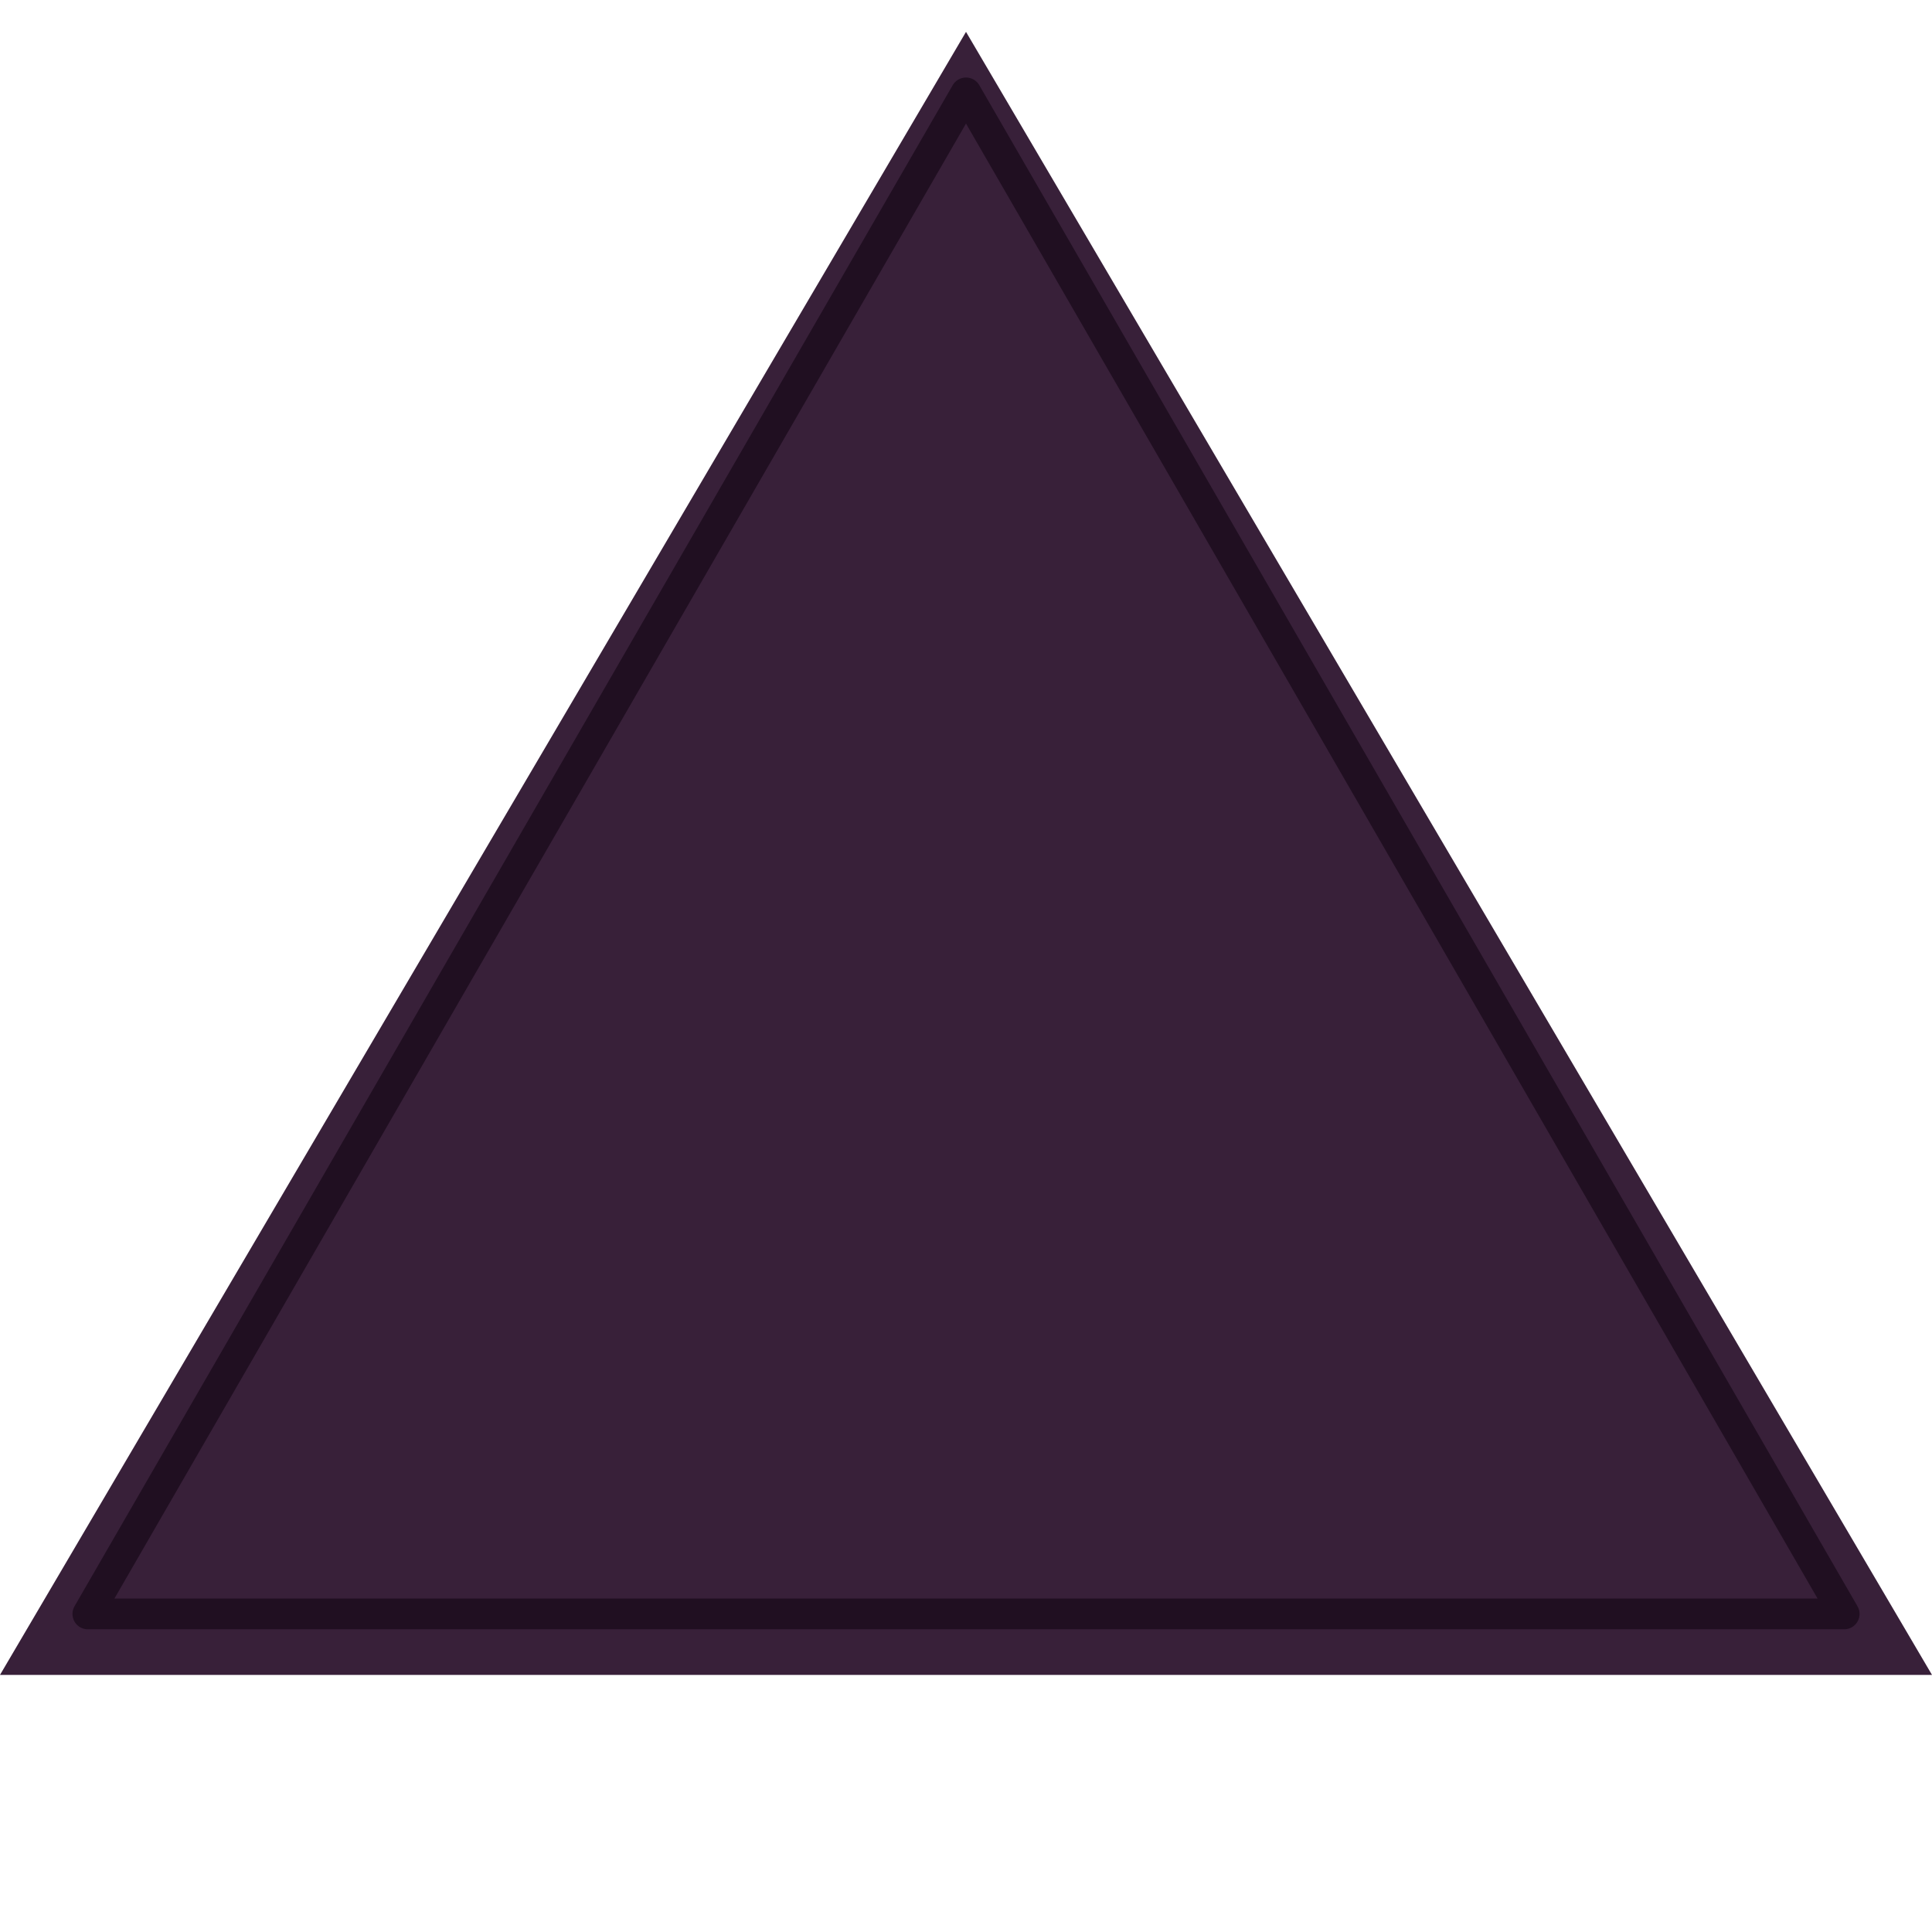 <?xml version="1.0" encoding="UTF-8" standalone="no"?>
<!-- Created with Inkscape (http://www.inkscape.org/) -->

<svg
   xmlns:dc="http://purl.org/dc/elements/1.1/"
   xmlns:cc="http://creativecommons.org/ns#"
   xmlns:rdf="http://www.w3.org/1999/02/22-rdf-syntax-ns#"
   xmlns:svg="http://www.w3.org/2000/svg"
   xmlns="http://www.w3.org/2000/svg"
   xmlns:sodipodi="http://sodipodi.sourceforge.net/DTD/sodipodi-0.dtd"
   xmlns:inkscape="http://www.inkscape.org/namespaces/inkscape"
   width="188.751mm"
   height="188.751mm"
   viewBox="0 0 188.751 188.751"
   version="1.1"
   id="svg1377"
   inkscape:version="0.92.4 (5da689c313, 2019-01-14)"
   sodipodi:docname="triangle.svg">
  <defs
     id="defs1371" />
  <sodipodi:namedview
     id="base"
     pagecolor="#ffffff"
     bordercolor="#666666"
     borderopacity="1.0"
     inkscape:pageopacity="0.0"
     inkscape:pageshadow="2"
     inkscape:zoom="0.7"
     inkscape:cx="9.8219414"
     inkscape:cy="284.90673"
     inkscape:document-units="mm"
     inkscape:current-layer="layer1"
     showgrid="false"
     fit-margin-top="0"
     fit-margin-left="0"
     fit-margin-right="0"
     fit-margin-bottom="0"
     inkscape:window-width="1920"
     inkscape:window-height="1017"
     inkscape:window-x="-8"
     inkscape:window-y="-8"
     inkscape:window-maximized="1">
    <inkscape:grid
       type="xygrid"
       id="grid1930"
       originx="-15.62"
       originy="-77.531" />
  </sodipodi:namedview>
  <g
     inkscape:label="Layer 1"
     inkscape:groupmode="layer"
     id="layer1"
     transform="translate(-15.62,-30.718)">
    <path
       d="m 204.371,222.409 -188.751,0 94.376,-163.463 z"
       inkscape:randomized="0"
       inkscape:rounded="0"
       inkscape:flatsided="true"
       sodipodi:arg2="1.5707963"
       sodipodi:arg1="0.52359878"
       sodipodi:r2="54.487785"
       sodipodi:r1="108.97557"
       sodipodi:cy="167.92152"
       sodipodi:cx="109.99565"
       sodipodi:sides="3"
       id="path5639"
       style="fill:#382039;fill-opacity:1;stroke:none;stroke-width:3.3;stroke-linejoin:round;stroke-miterlimit:4;stroke-dasharray:none"
       sodipodi:type="star"
       transform="matrix(1,0,0,0.982,-2.6537157e-6,-24.054)" />
    <path
       sodipodi:type="star"
       style="fill:#382039;fill-opacity:1;stroke:#200f21;stroke-width:3;stroke-linejoin:round;stroke-miterlimit:4;stroke-dasharray:none"
       id="path5635"
       sodipodi:sides="3"
       sodipodi:cx="109.99565"
       sodipodi:cy="138.86084"
       sodipodi:r1="99.068703"
       sodipodi:r2="49.534351"
       sodipodi:arg1="0.52359878"
       sodipodi:arg2="1.5707963"
       inkscape:flatsided="true"
       inkscape:rounded="0"
       inkscape:randomized="0"
       d="m 195.792,188.395 -171.592,0 85.796,-148.603 z" />
  </g>
</svg>
